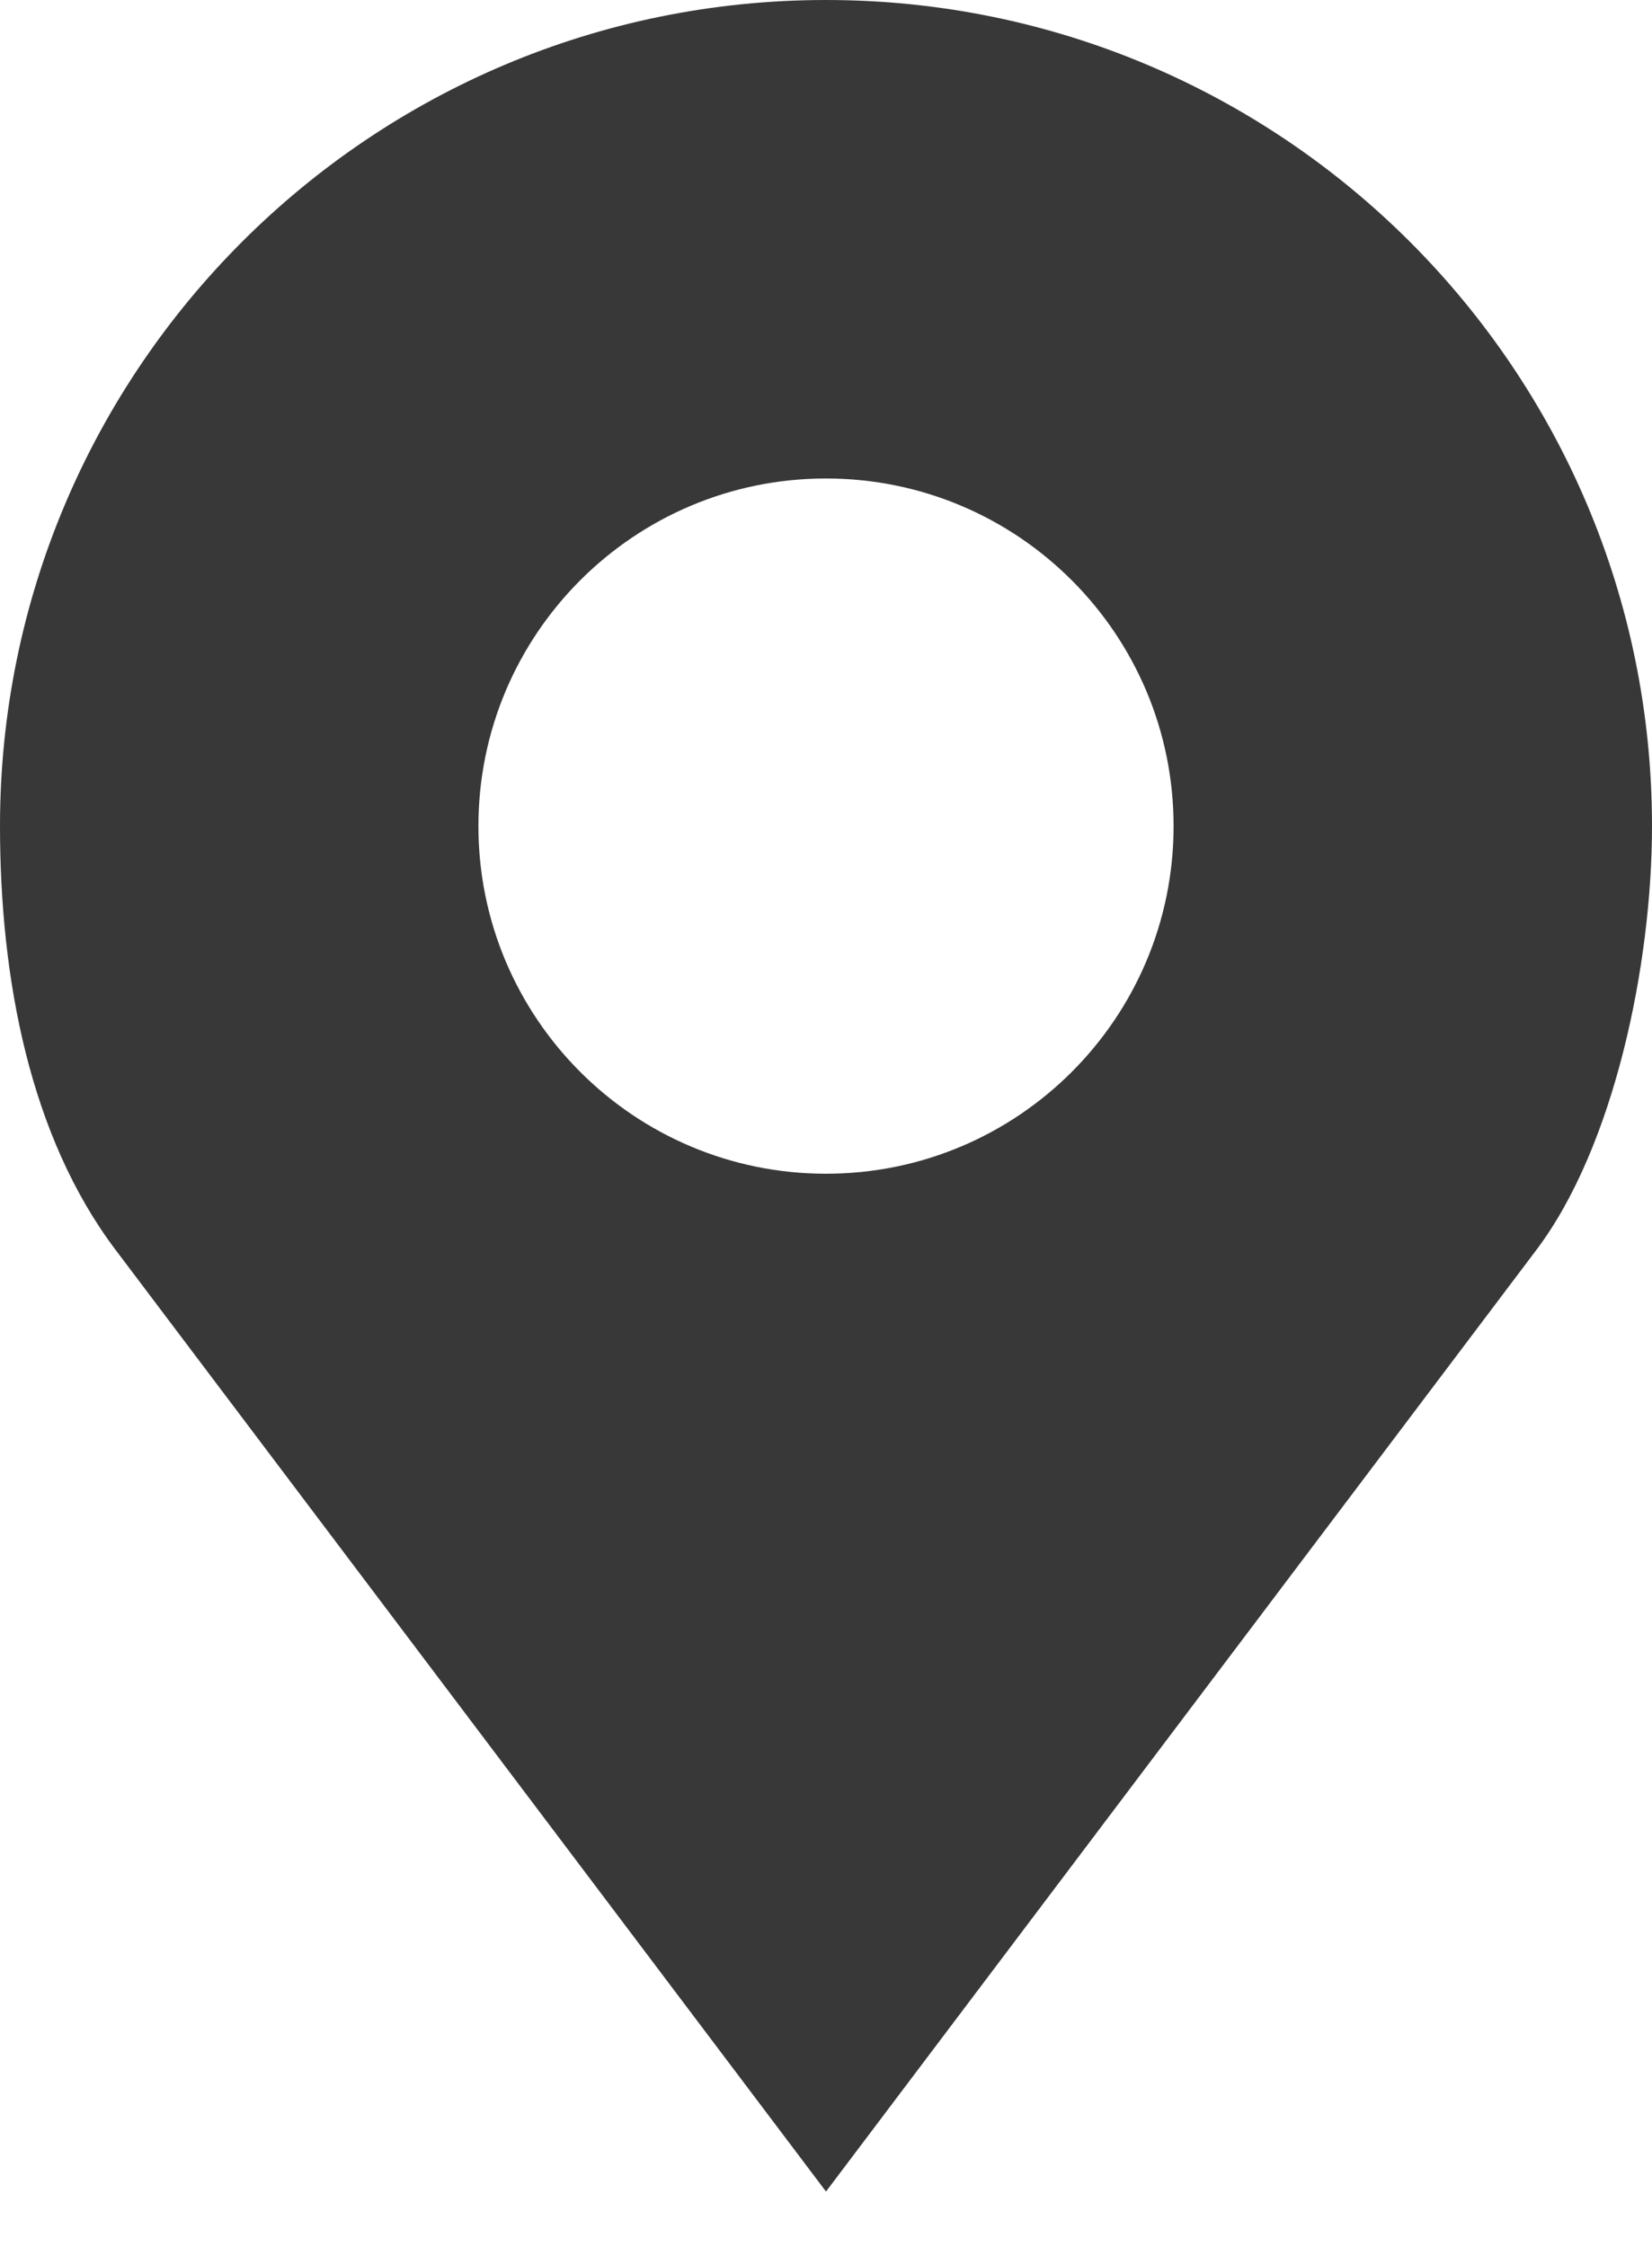 <svg width="25" height="34" viewBox="0 0 25 34" fill="none" xmlns="http://www.w3.org/2000/svg">
<path d="M12.5 0C5.596 0 0 5.596 0 12.5C0 14.809 0.452 17.193 1.749 18.912L12.5 33.161L23.251 18.912C24.429 17.351 25 14.591 25 12.5C25 5.596 19.404 0 12.5 0ZM12.5 7.24C15.405 7.24 17.76 9.595 17.76 12.5C17.76 15.405 15.405 17.76 12.5 17.76C9.595 17.76 7.24 15.405 7.24 12.5C7.24 9.595 9.595 7.24 12.5 7.24Z" fill="#383838"/>
</svg>
